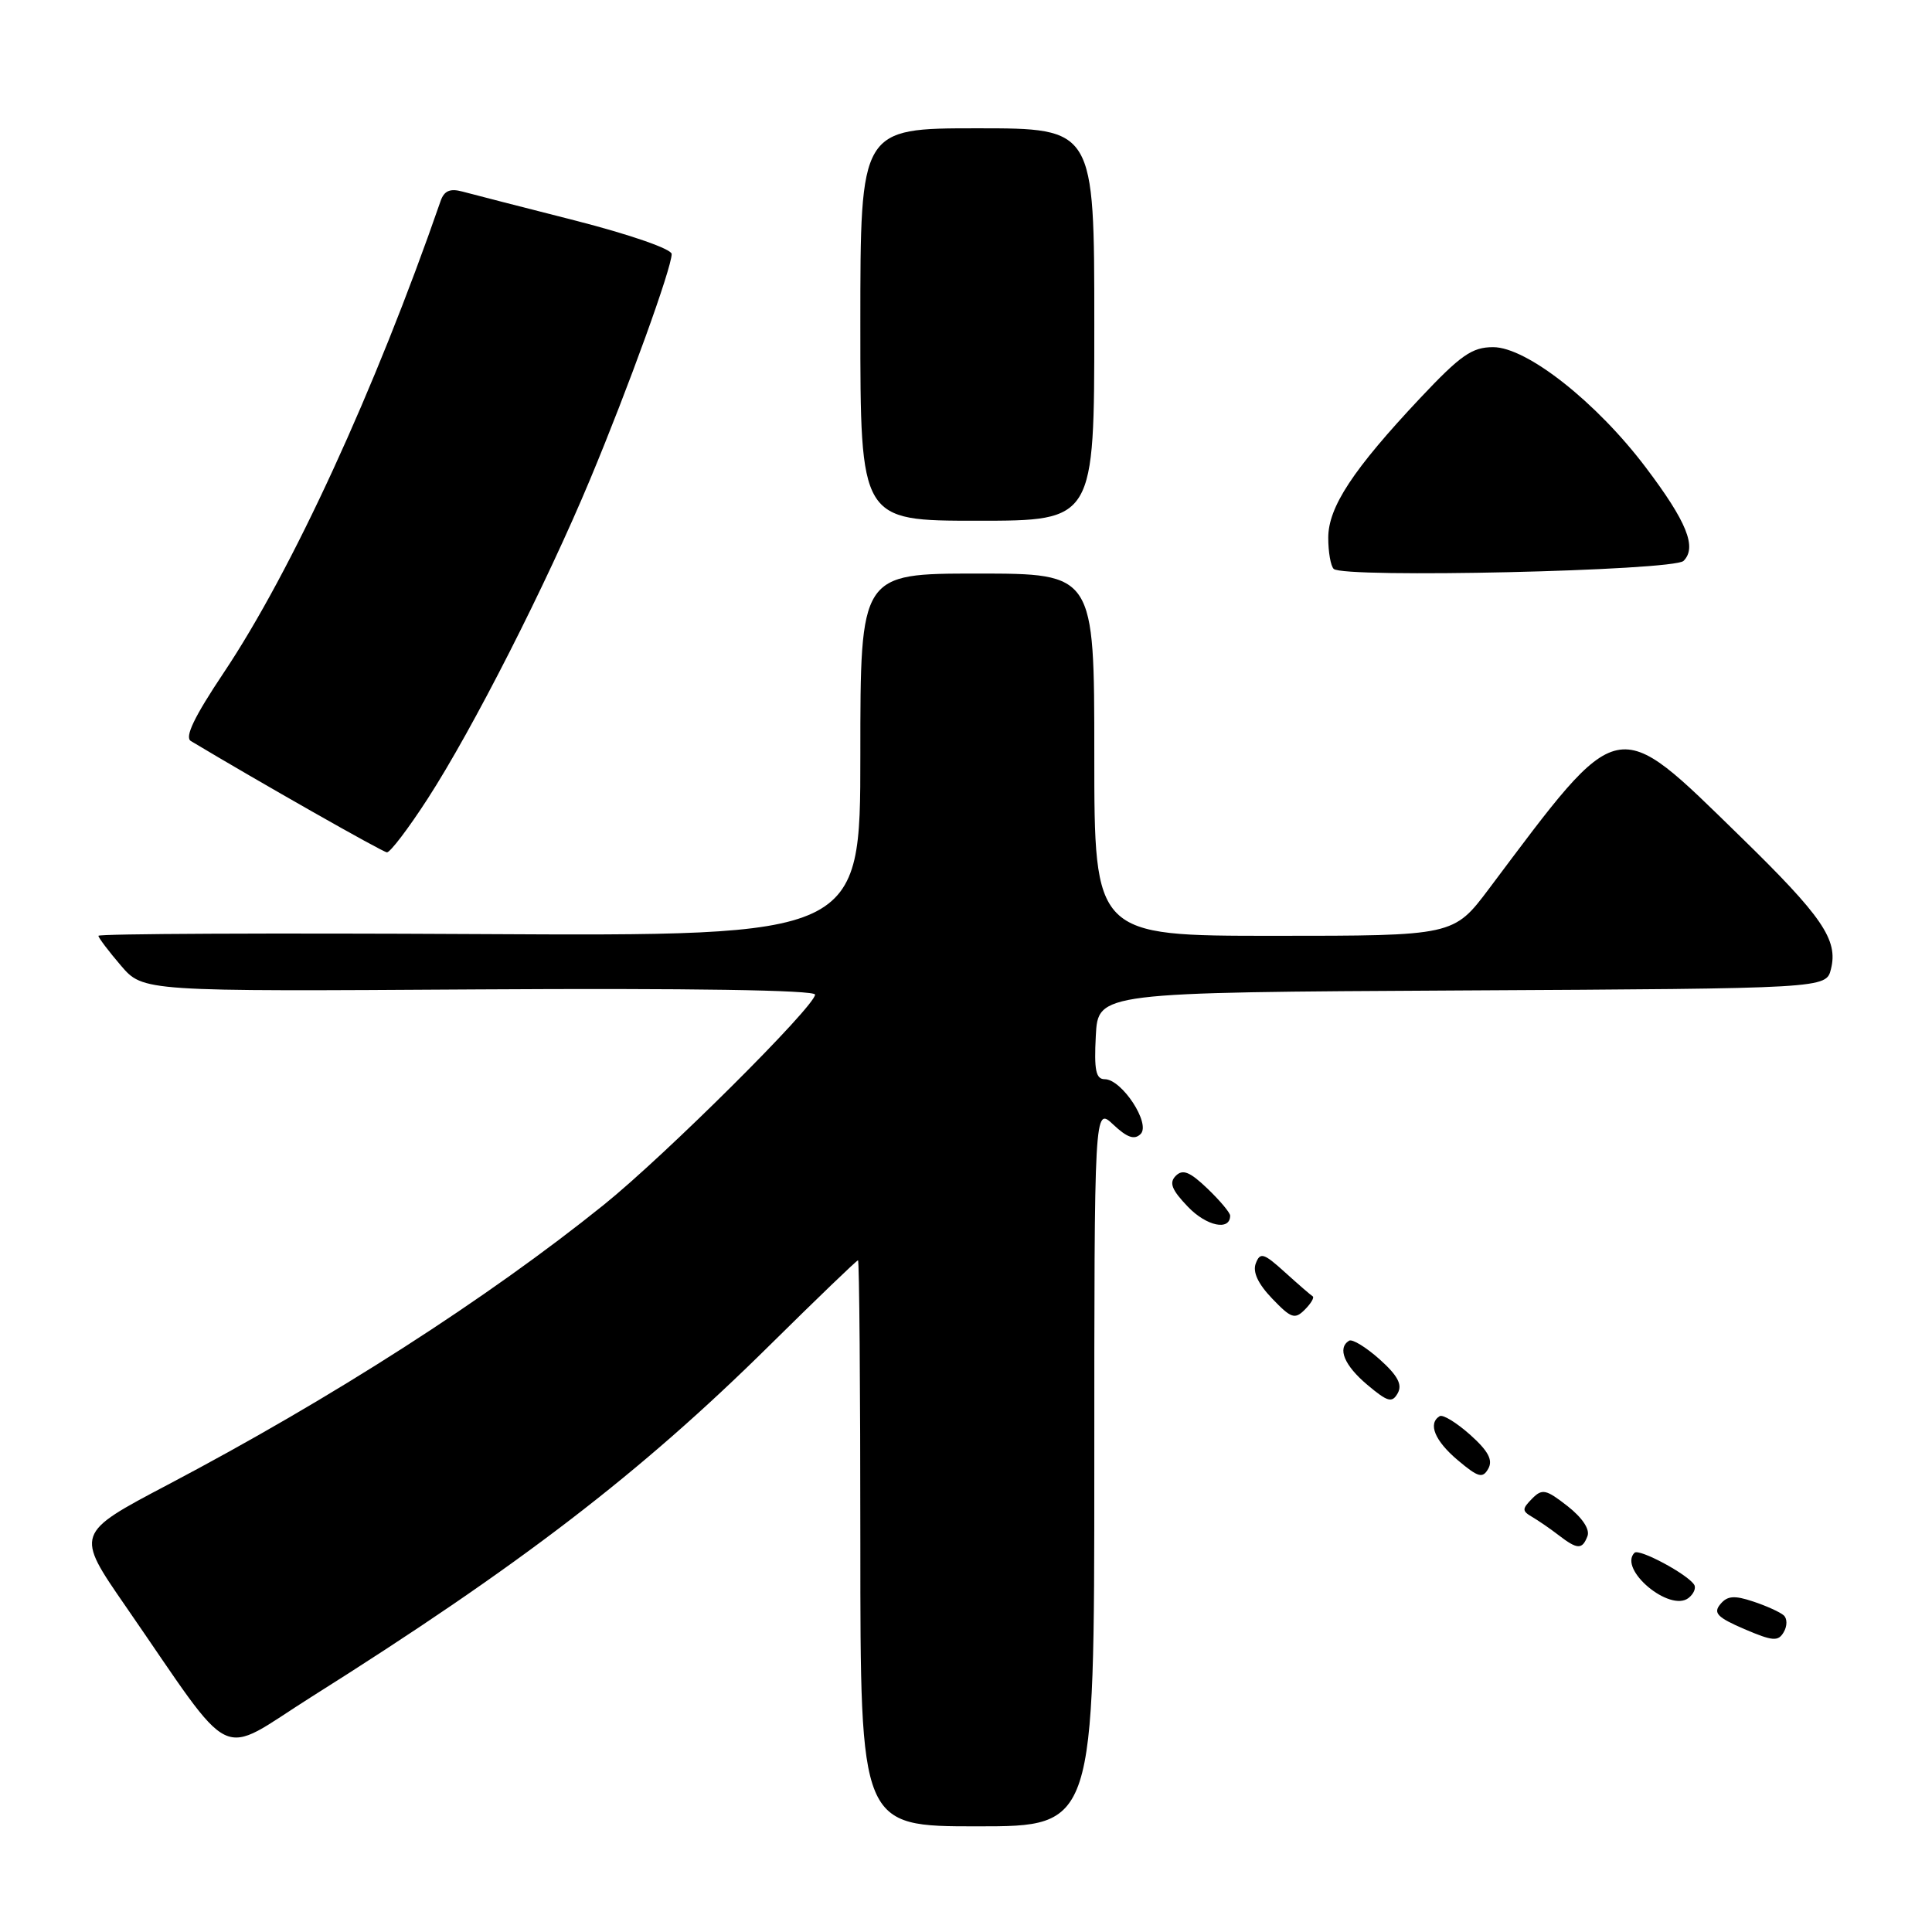 <?xml version="1.0" encoding="UTF-8" standalone="no"?>
<!DOCTYPE svg PUBLIC "-//W3C//DTD SVG 1.1//EN" "http://www.w3.org/Graphics/SVG/1.1/DTD/svg11.dtd" >
<svg xmlns="http://www.w3.org/2000/svg" xmlns:xlink="http://www.w3.org/1999/xlink" version="1.1" viewBox="0 0 256 256">
 <g >
 <path fill="currentColor"
d=" M 145.00 194.33 C 145.00 146.65 145.00 146.65 147.51 149.01 C 149.35 150.74 150.32 151.08 151.14 150.26 C 152.51 148.89 148.65 143.00 146.38 143.00 C 145.21 143.00 144.96 141.80 145.20 137.25 C 145.50 131.50 145.50 131.50 193.73 131.24 C 241.97 130.98 241.97 130.98 242.61 128.41 C 243.59 124.53 241.48 121.45 230.59 110.83 C 213.88 94.54 214.88 94.34 197.31 117.75 C 192.61 124.00 192.61 124.00 168.81 124.00 C 145.00 124.00 145.00 124.00 145.00 100.00 C 145.00 76.00 145.00 76.00 129.50 76.00 C 114.00 76.00 114.00 76.00 114.00 100.02 C 114.00 124.04 114.00 124.04 63.50 123.77 C 35.72 123.62 13.02 123.72 13.04 124.00 C 13.06 124.28 14.40 126.05 16.02 127.94 C 18.96 131.38 18.96 131.38 63.48 131.10 C 91.27 130.93 108.00 131.19 108.00 131.79 C 108.00 133.33 88.14 153.10 80.00 159.65 C 64.58 172.06 44.02 185.26 22.24 196.73 C 9.98 203.19 9.98 203.19 16.65 212.84 C 31.43 234.23 28.58 232.84 41.29 224.83 C 68.82 207.49 84.83 195.21 101.94 178.30 C 108.23 172.09 113.51 167.00 113.69 167.00 C 113.86 167.00 114.00 183.88 114.00 204.50 C 114.00 242.00 114.00 242.00 129.50 242.00 C 145.00 242.00 145.00 242.00 145.00 194.33 Z  M 236.35 214.04 C 235.88 213.62 234.07 212.79 232.31 212.21 C 229.80 211.37 228.87 211.45 227.95 212.57 C 226.98 213.73 227.56 214.32 231.13 215.86 C 234.90 217.47 235.62 217.53 236.35 216.27 C 236.83 215.46 236.83 214.46 236.35 214.04 Z  M 224.49 209.99 C 223.63 208.60 217.19 205.15 216.58 205.75 C 214.40 207.94 221.26 213.68 223.74 211.74 C 224.42 211.21 224.76 210.42 224.49 209.99 Z  M 210.35 203.54 C 210.69 202.64 209.66 201.10 207.71 199.57 C 204.84 197.33 204.35 197.22 203.00 198.59 C 201.67 199.94 201.67 200.21 203.00 200.99 C 203.82 201.47 205.40 202.55 206.50 203.40 C 209.02 205.34 209.65 205.36 210.35 203.54 Z  M 194.80 190.11 C 192.99 188.50 191.18 187.39 190.76 187.65 C 189.17 188.63 190.12 190.92 193.17 193.49 C 195.89 195.78 196.46 195.93 197.21 194.60 C 197.84 193.46 197.20 192.26 194.80 190.11 Z  M 182.80 180.11 C 180.99 178.50 179.18 177.39 178.76 177.65 C 177.17 178.63 178.12 180.92 181.17 183.49 C 183.89 185.78 184.46 185.93 185.21 184.60 C 185.84 183.46 185.20 182.26 182.80 180.11 Z  M 173.94 171.77 C 173.69 171.62 172.04 170.19 170.27 168.59 C 167.45 166.03 166.98 165.89 166.40 167.40 C 165.96 168.54 166.69 170.11 168.57 172.07 C 171.08 174.69 171.57 174.86 172.89 173.54 C 173.71 172.72 174.18 171.92 173.94 171.77 Z  M 163.00 161.08 C 163.00 160.69 161.65 159.08 159.99 157.49 C 157.67 155.27 156.72 154.88 155.80 155.80 C 154.88 156.72 155.25 157.66 157.42 159.92 C 159.88 162.48 163.00 163.13 163.00 161.08 Z  M 56.66 105.85 C 62.64 96.62 72.38 77.45 78.20 63.50 C 83.25 51.41 89.00 35.51 89.00 33.66 C 89.00 33.00 83.51 31.09 76.25 29.23 C 69.24 27.45 62.49 25.71 61.26 25.38 C 59.63 24.94 58.85 25.28 58.38 26.64 C 49.74 51.58 38.69 75.62 29.63 89.16 C 25.74 94.98 24.44 97.68 25.29 98.19 C 34.31 103.60 50.68 112.90 51.27 112.94 C 51.69 112.97 54.12 109.78 56.66 105.85 Z  M 223.08 74.32 C 224.88 72.52 223.51 69.13 218.09 61.96 C 211.55 53.29 202.30 46.00 197.85 46.00 C 195.05 46.00 193.55 47.05 188.18 52.75 C 179.28 62.22 176.00 67.19 176.00 71.26 C 176.00 73.14 176.32 74.99 176.72 75.38 C 177.98 76.64 221.76 75.64 223.08 74.32 Z  M 145.00 43.00 C 145.00 17.00 145.00 17.00 129.50 17.00 C 114.00 17.00 114.00 17.00 114.00 43.00 C 114.00 69.00 114.00 69.00 129.50 69.00 C 145.00 69.00 145.00 69.00 145.00 43.00 Z "/>
</g>
</svg>